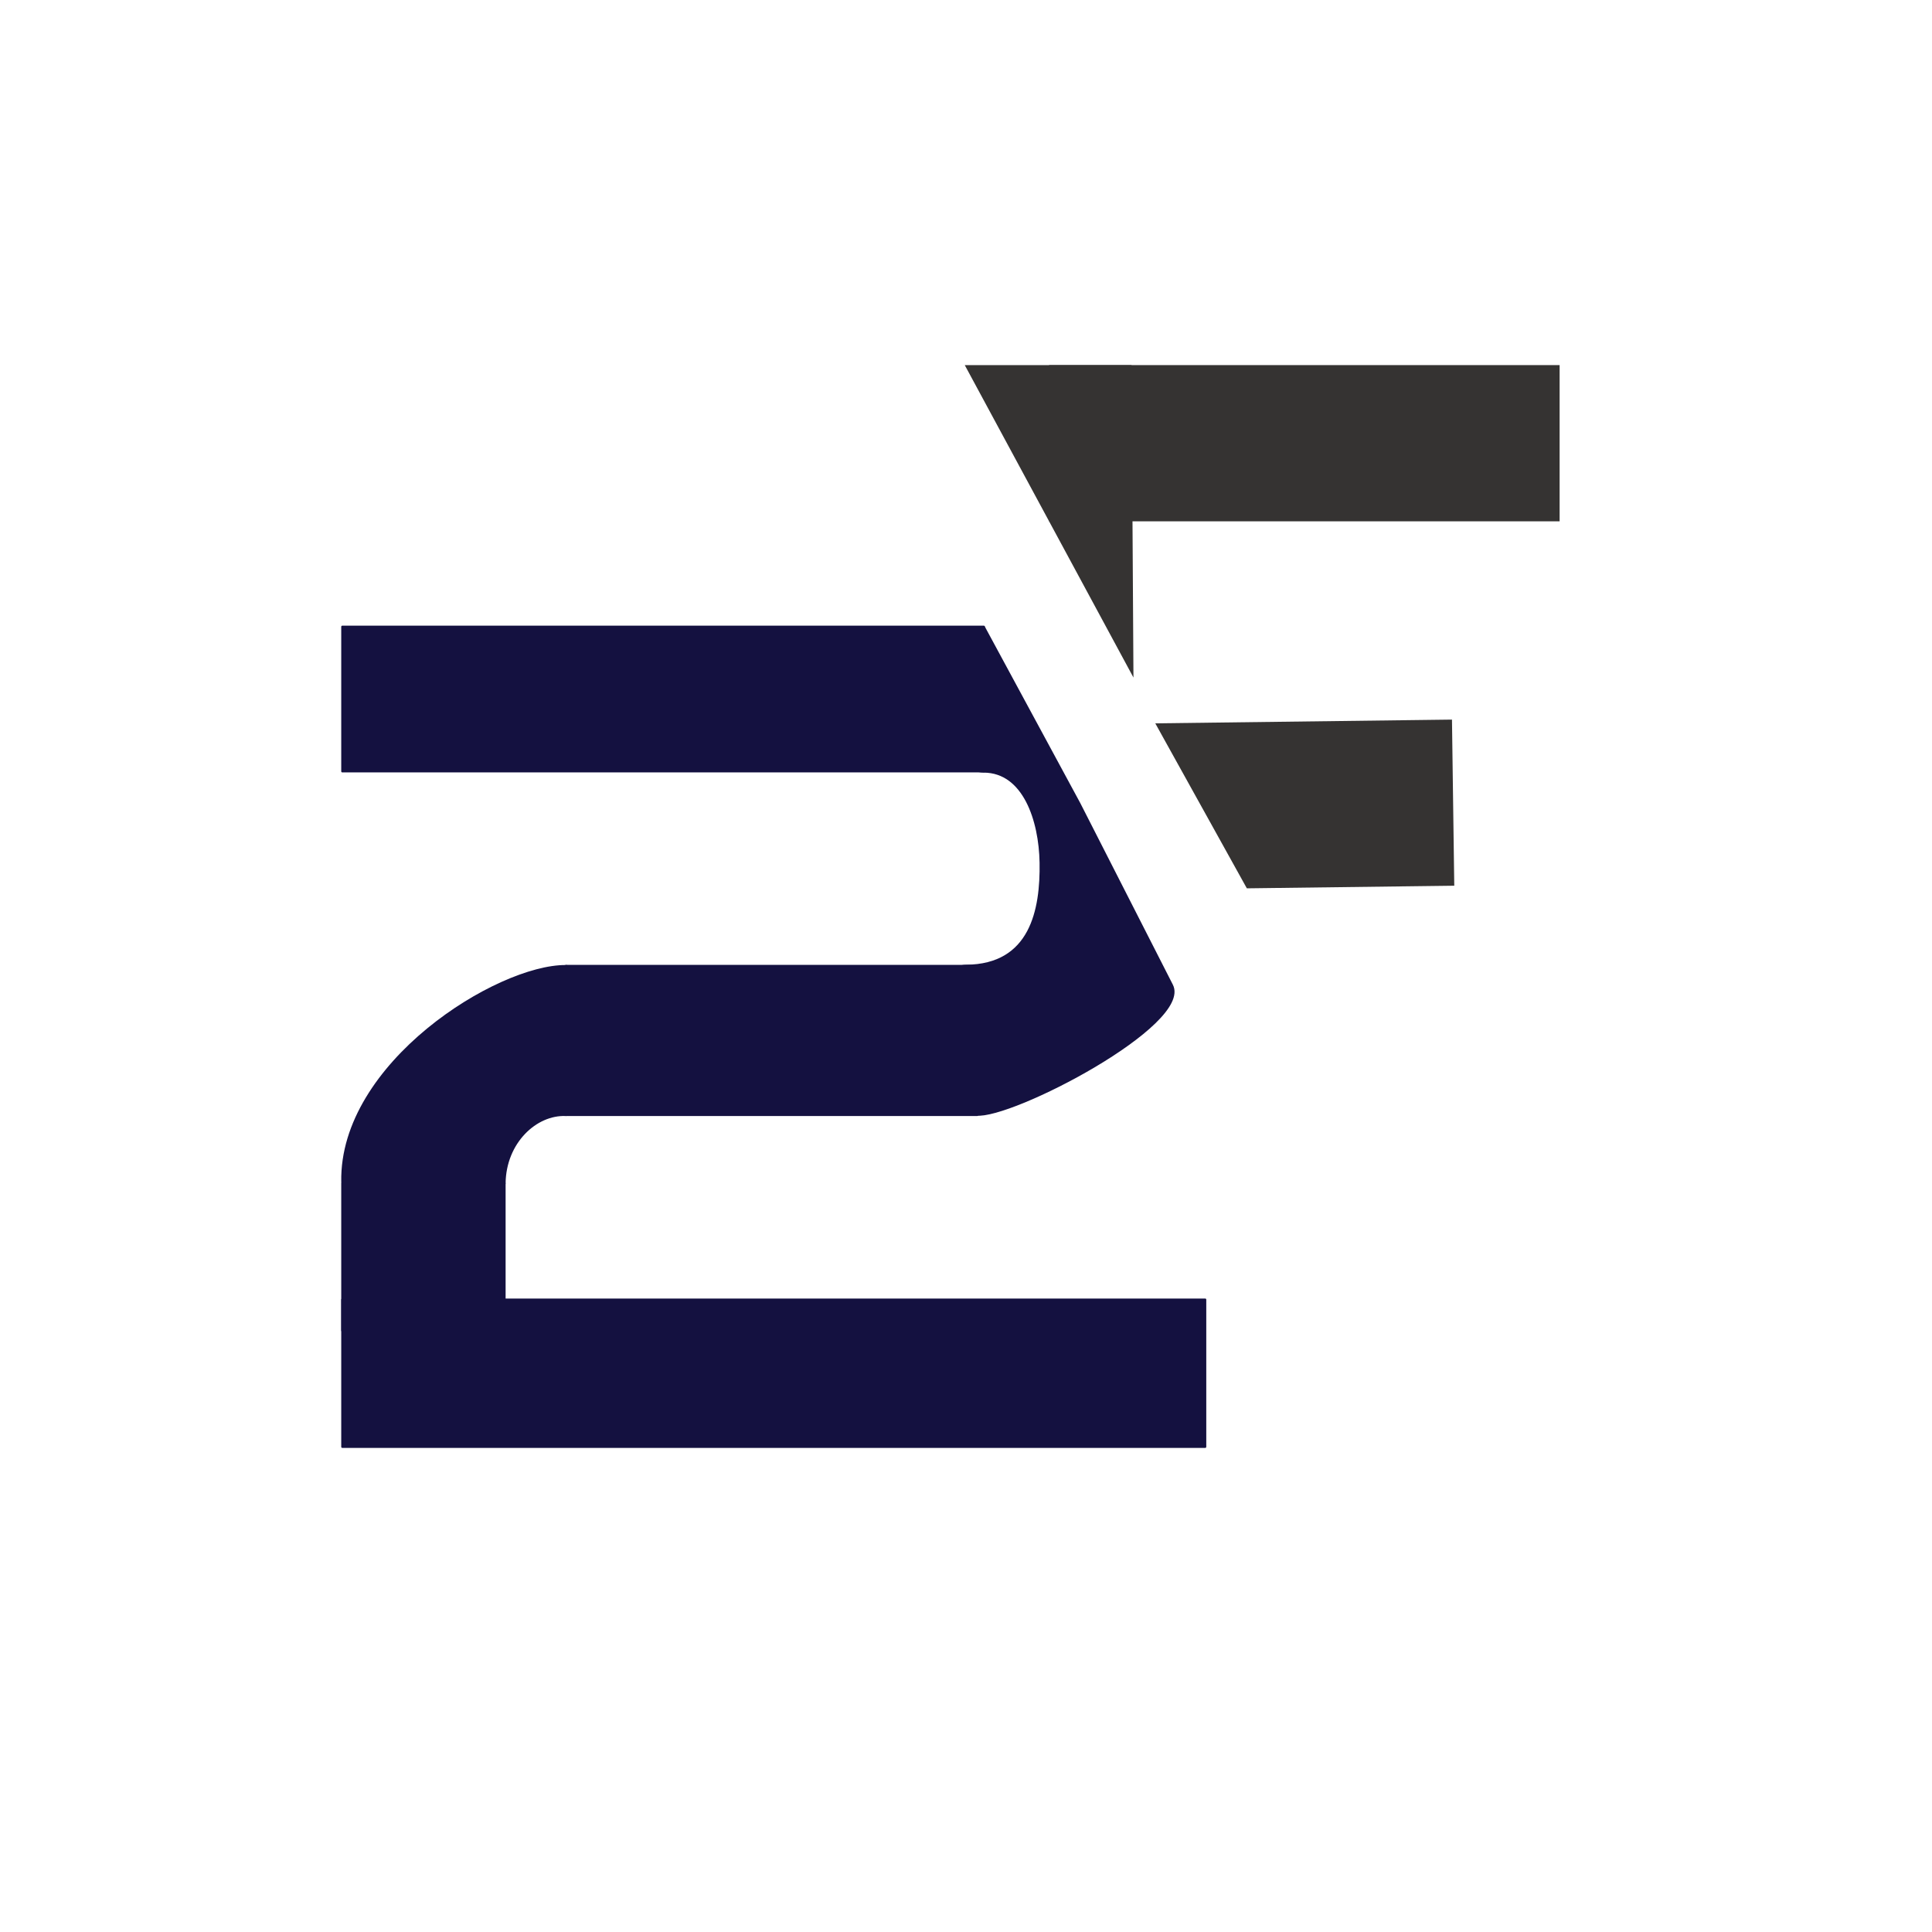 <?xml version="1.0" encoding="UTF-8" standalone="no"?><!DOCTYPE svg PUBLIC "-//W3C//DTD SVG 1.1//EN" "http://www.w3.org/Graphics/SVG/1.1/DTD/svg11.dtd"><svg width="100%" height="100%" viewBox="0 0 761 761" version="1.1" xmlns="http://www.w3.org/2000/svg" xmlns:xlink="http://www.w3.org/1999/xlink" xml:space="preserve" xmlns:serif="http://www.serif.com/" style="fill-rule:evenodd;clip-rule:evenodd;stroke-linecap:round;stroke-linejoin:round;stroke-miterlimit:1.5;"><g><g><path d="M446.461,266.878l-66.451,-123.067l65.696,0l0.755,123.067Z" style="fill:#353332;"/><rect x="413.236" y="143.811" width="201.084" height="61.533" style="fill:#353332;"/><path d="M455.057,284.918l116.866,-1.473l0.903,65.432l-81.702,1.03l-36.067,-64.989Z" style="fill:#353332;"/></g><path d="M461.529,388.074l-36.451,-71.504l-37.567,-69.46c-0,0 -22.865,55.999 -0,56.723c15.877,0.076 22.184,19.286 22.468,35.946c0.317,18.642 -3.778,40.542 -29.479,40.721c-17.165,0.119 -8.912,57.047 3.962,58.451c13.942,1.52 84.964,-35.565 77.067,-50.877Z" style="fill:#141140;stroke:#141140;stroke-width:1px;"/><path d="M222.918,439.183c0.692,0.032 10.015,-58.589 -0.045,-58.653c-26.885,-0.17 -88.874,38.322 -88.041,84.989c0.127,7.117 63.853,5.326 63.907,0.57c0.182,-16.114 12.368,-27.447 24.179,-26.906Z" style="fill:#141140;stroke:#141140;stroke-width:0.83px;"/><rect x="134.825" y="466.089" width="63.914" height="58.004" style="fill:#141140;stroke:#141140;stroke-width:0.83px;"/><rect x="296.981" y="399.336" width="1.634" height="5.145" style="fill:#141140;stroke:#141140;stroke-width:0.83px;"/><rect x="222.918" y="380.464" width="161.966" height="58.719" style="fill:#141140;stroke:#141140;stroke-width:0.83px;"/><rect x="224.907" y="404.481" width="16.958" height="4.897" style="fill:#141140;stroke:#141140;stroke-width:0.83px;"/><rect x="224.907" y="411.961" width="12.004" height="3.948" style="fill:#141140;stroke:#141140;stroke-width:0.83px;"/><rect x="134.825" y="246.859" width="252.686" height="56.973" style="fill:#141140;stroke:#141140;stroke-width:0.83px;"/><rect x="134.825" y="511.9" width="339.901" height="58.004" style="fill:#141140;stroke:#141140;stroke-width:0.83px;"/></g></svg>